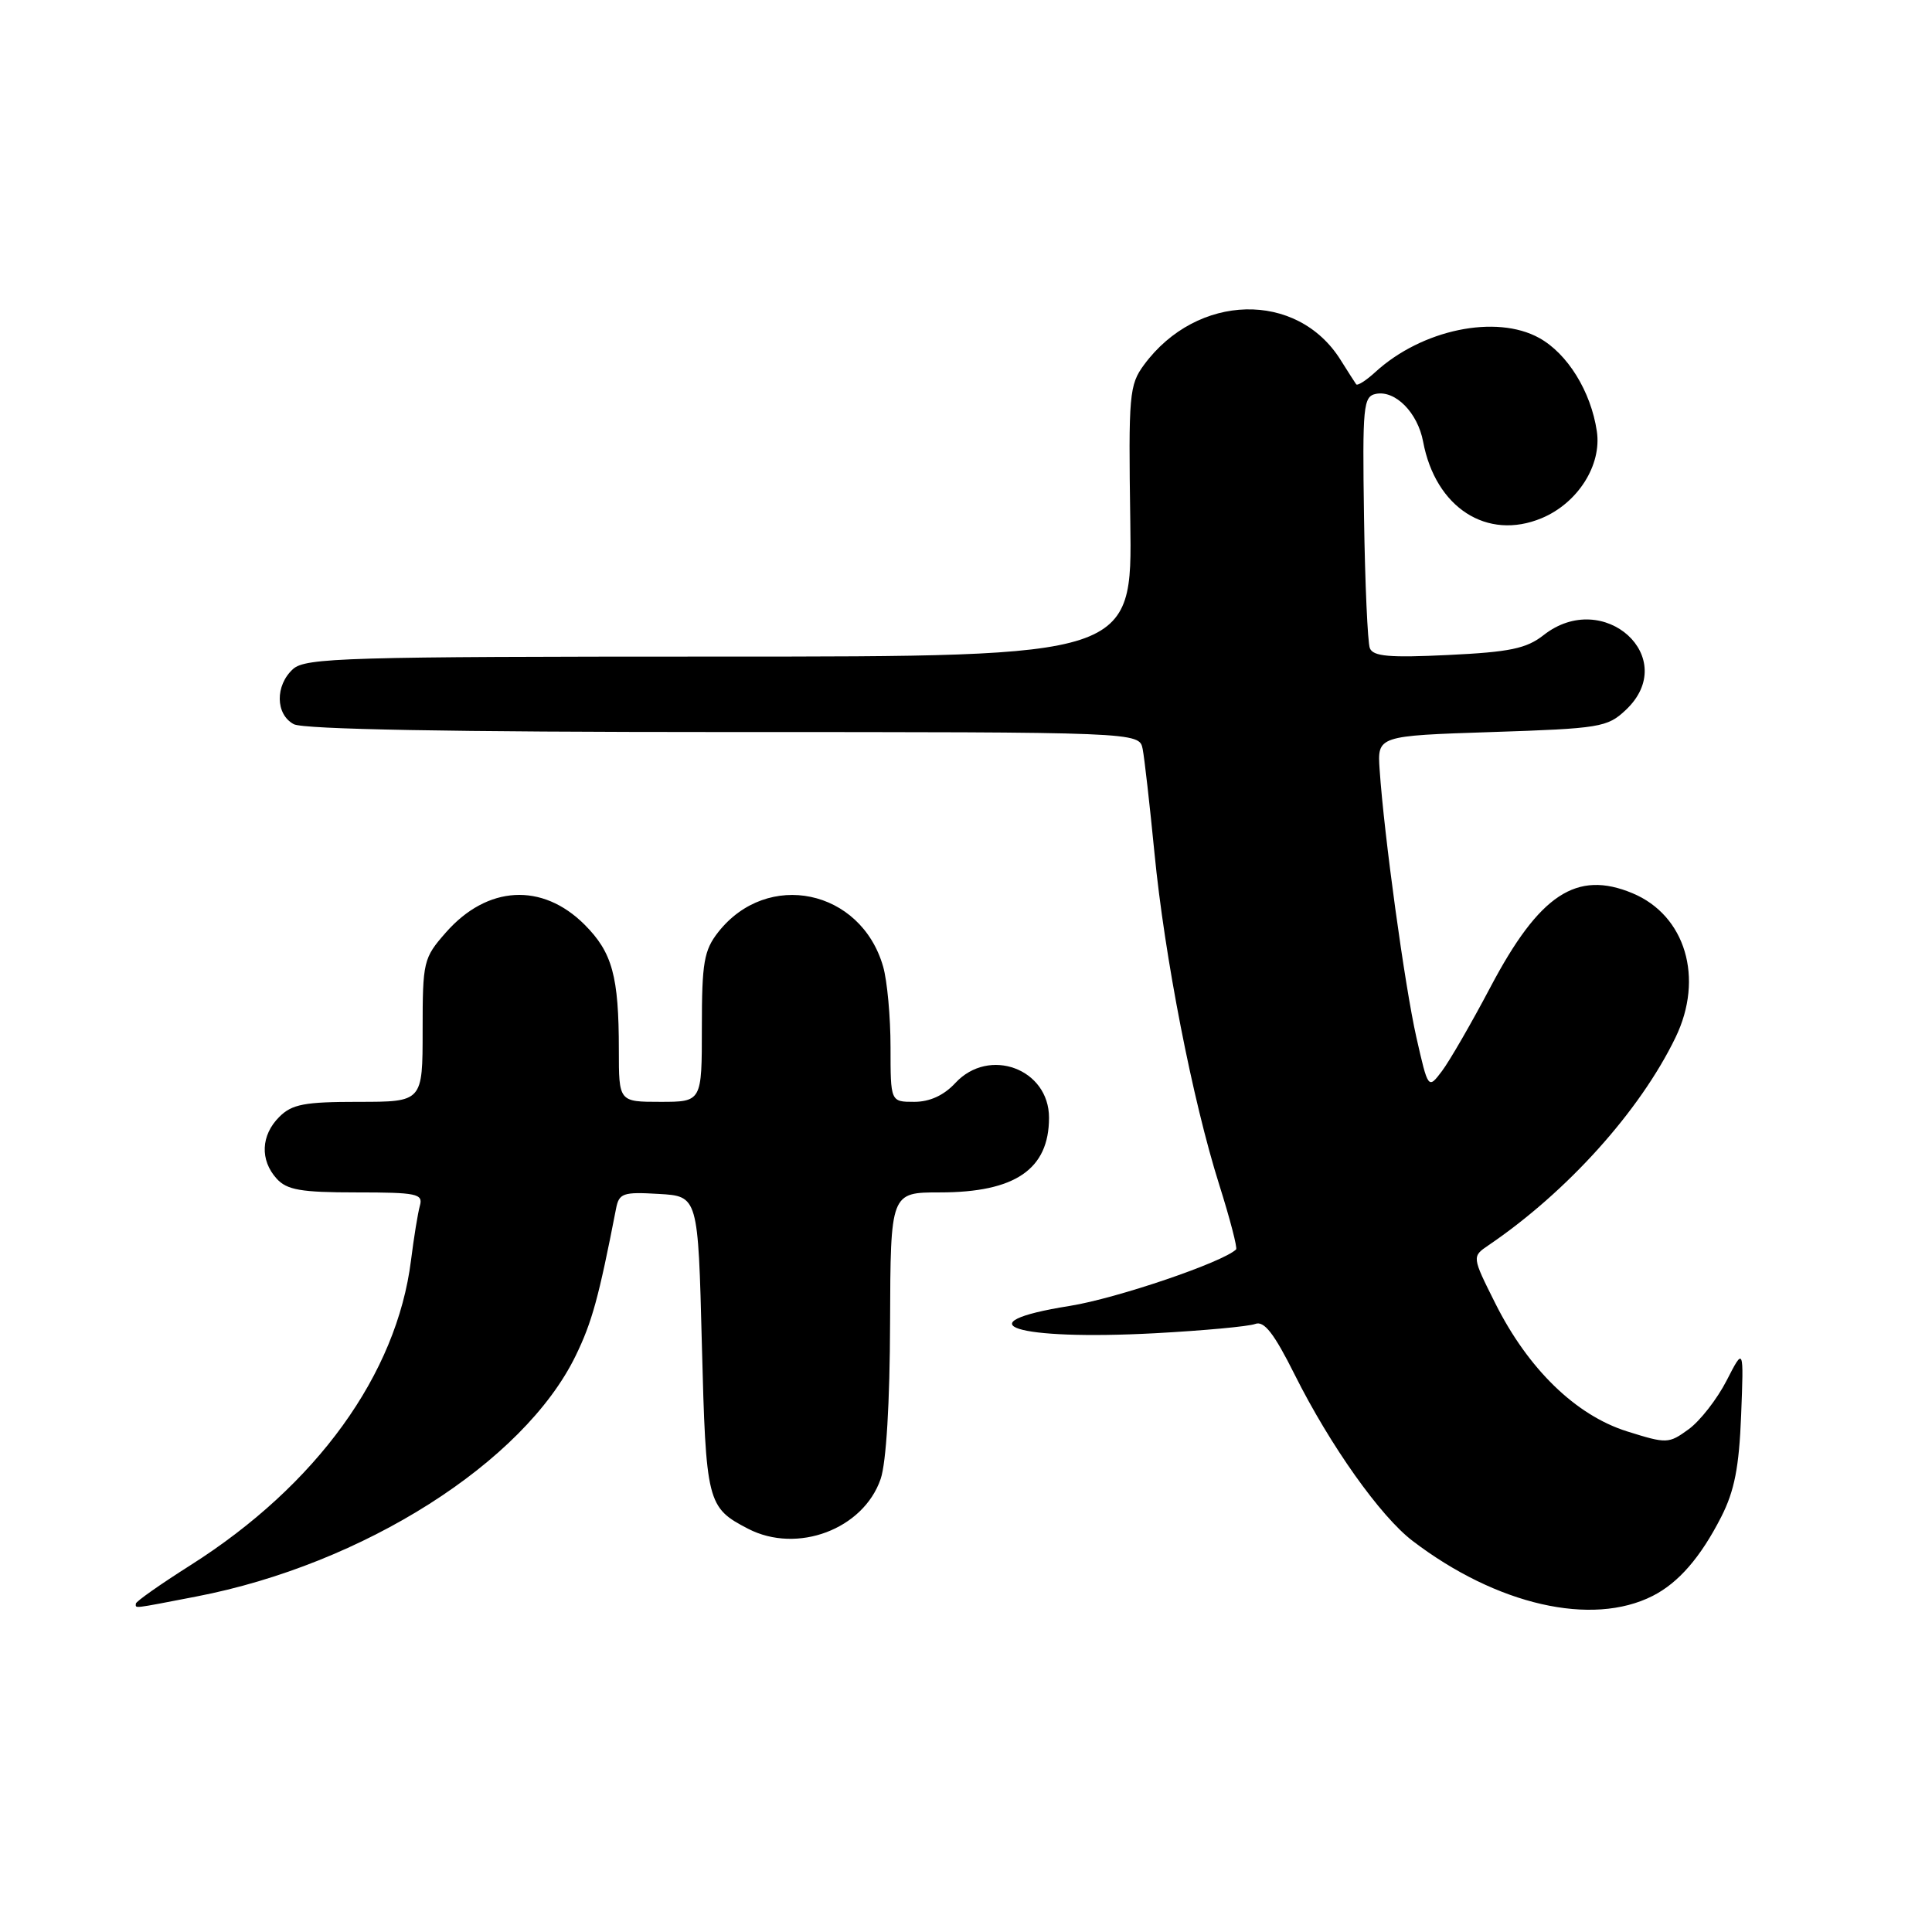 <?xml version="1.0" encoding="UTF-8" standalone="no"?>
<!DOCTYPE svg PUBLIC "-//W3C//DTD SVG 1.1//EN" "http://www.w3.org/Graphics/SVG/1.1/DTD/svg11.dtd" >
<svg xmlns="http://www.w3.org/2000/svg" xmlns:xlink="http://www.w3.org/1999/xlink" version="1.1" viewBox="0 0 256 256">
 <g >
 <path fill="currentColor"
d=" M 219.00 211.46 C 222.42 209.72 225.34 206.35 228.07 201.00 C 229.83 197.54 230.44 194.41 230.71 187.50 C 231.06 178.50 231.06 178.50 228.78 182.94 C 227.53 185.38 225.27 188.28 223.76 189.38 C 221.10 191.31 220.87 191.32 215.58 189.66 C 208.79 187.52 202.49 181.39 198.14 172.71 C 195.03 166.50 195.03 166.50 197.24 165.00 C 207.66 157.92 217.30 147.22 222.02 137.46 C 225.82 129.61 223.34 121.29 216.32 118.36 C 208.90 115.26 203.98 118.51 197.50 130.78 C 194.97 135.58 192.07 140.59 191.07 141.92 C 189.24 144.34 189.24 144.34 187.67 137.42 C 186.13 130.57 183.40 110.70 182.81 102.00 C 182.50 97.50 182.50 97.50 197.67 97.00 C 212.01 96.53 212.99 96.37 215.42 94.08 C 222.74 87.19 212.51 77.88 204.53 84.16 C 202.26 85.94 200.06 86.40 191.91 86.79 C 184.10 87.17 181.93 86.98 181.51 85.88 C 181.22 85.12 180.87 77.31 180.74 68.53 C 180.52 53.76 180.64 52.53 182.32 52.19 C 184.89 51.68 187.85 54.68 188.57 58.52 C 190.21 67.27 197.04 71.68 204.28 68.66 C 209.07 66.66 212.26 61.63 211.59 57.15 C 210.81 51.87 207.70 46.85 203.95 44.78 C 198.24 41.62 188.41 43.66 182.25 49.29 C 181.02 50.42 179.87 51.15 179.70 50.92 C 179.53 50.69 178.61 49.24 177.64 47.70 C 171.88 38.49 158.61 38.82 151.59 48.34 C 149.63 51.00 149.52 52.26 149.77 69.09 C 150.03 87.00 150.03 87.00 95.34 87.00 C 45.86 87.00 40.48 87.16 38.83 88.65 C 36.44 90.82 36.49 94.66 38.93 95.96 C 40.20 96.64 59.88 97.00 95.92 97.00 C 150.96 97.00 150.96 97.00 151.41 99.25 C 151.65 100.49 152.35 106.67 152.97 113.00 C 154.31 126.79 158.01 145.77 161.56 157.00 C 162.98 161.50 163.98 165.35 163.79 165.55 C 162.09 167.24 147.96 172.05 141.75 173.04 C 127.32 175.34 134.54 177.65 153.05 176.66 C 159.49 176.31 165.46 175.76 166.32 175.43 C 167.50 174.98 168.81 176.66 171.56 182.16 C 176.25 191.54 182.92 200.94 187.18 204.18 C 198.32 212.68 210.94 215.56 219.00 211.46 Z  M 26.00 211.55 C 48.12 207.29 69.41 193.78 76.28 179.64 C 78.45 175.18 79.34 171.92 81.62 160.20 C 82.02 158.10 82.52 157.92 87.28 158.20 C 92.50 158.50 92.50 158.50 93.00 178.10 C 93.54 199.14 93.69 199.75 99.13 202.57 C 105.63 205.93 114.40 202.64 116.69 195.97 C 117.43 193.83 117.91 185.86 117.94 175.25 C 118.00 158.00 118.00 158.00 124.55 158.00 C 134.52 158.00 139.00 154.93 139.00 148.10 C 139.00 141.62 131.06 138.68 126.59 143.50 C 125.07 145.14 123.20 146.00 121.14 146.00 C 118.00 146.00 118.00 146.00 118.00 138.74 C 118.00 134.75 117.56 129.96 117.02 128.08 C 114.08 117.82 101.68 115.23 95.17 123.51 C 93.28 125.92 93.00 127.53 93.00 136.13 C 93.00 146.00 93.00 146.00 87.50 146.00 C 82.00 146.00 82.00 146.00 82.00 139.12 C 82.00 129.34 81.14 126.21 77.46 122.52 C 71.84 116.91 64.56 117.32 59.08 123.56 C 56.10 126.95 56.00 127.39 56.00 136.53 C 56.00 146.00 56.00 146.00 47.50 146.00 C 40.33 146.00 38.69 146.31 37.00 148.00 C 34.57 150.43 34.43 153.71 36.65 156.17 C 38.02 157.68 39.86 158.00 47.22 158.00 C 55.23 158.00 56.08 158.18 55.64 159.75 C 55.37 160.71 54.84 163.97 54.46 167.00 C 52.57 182.11 41.95 196.80 25.25 207.39 C 21.26 209.92 18.00 212.21 18.00 212.49 C 18.00 213.14 17.35 213.22 26.00 211.55 Z "/>
</g>
</svg>